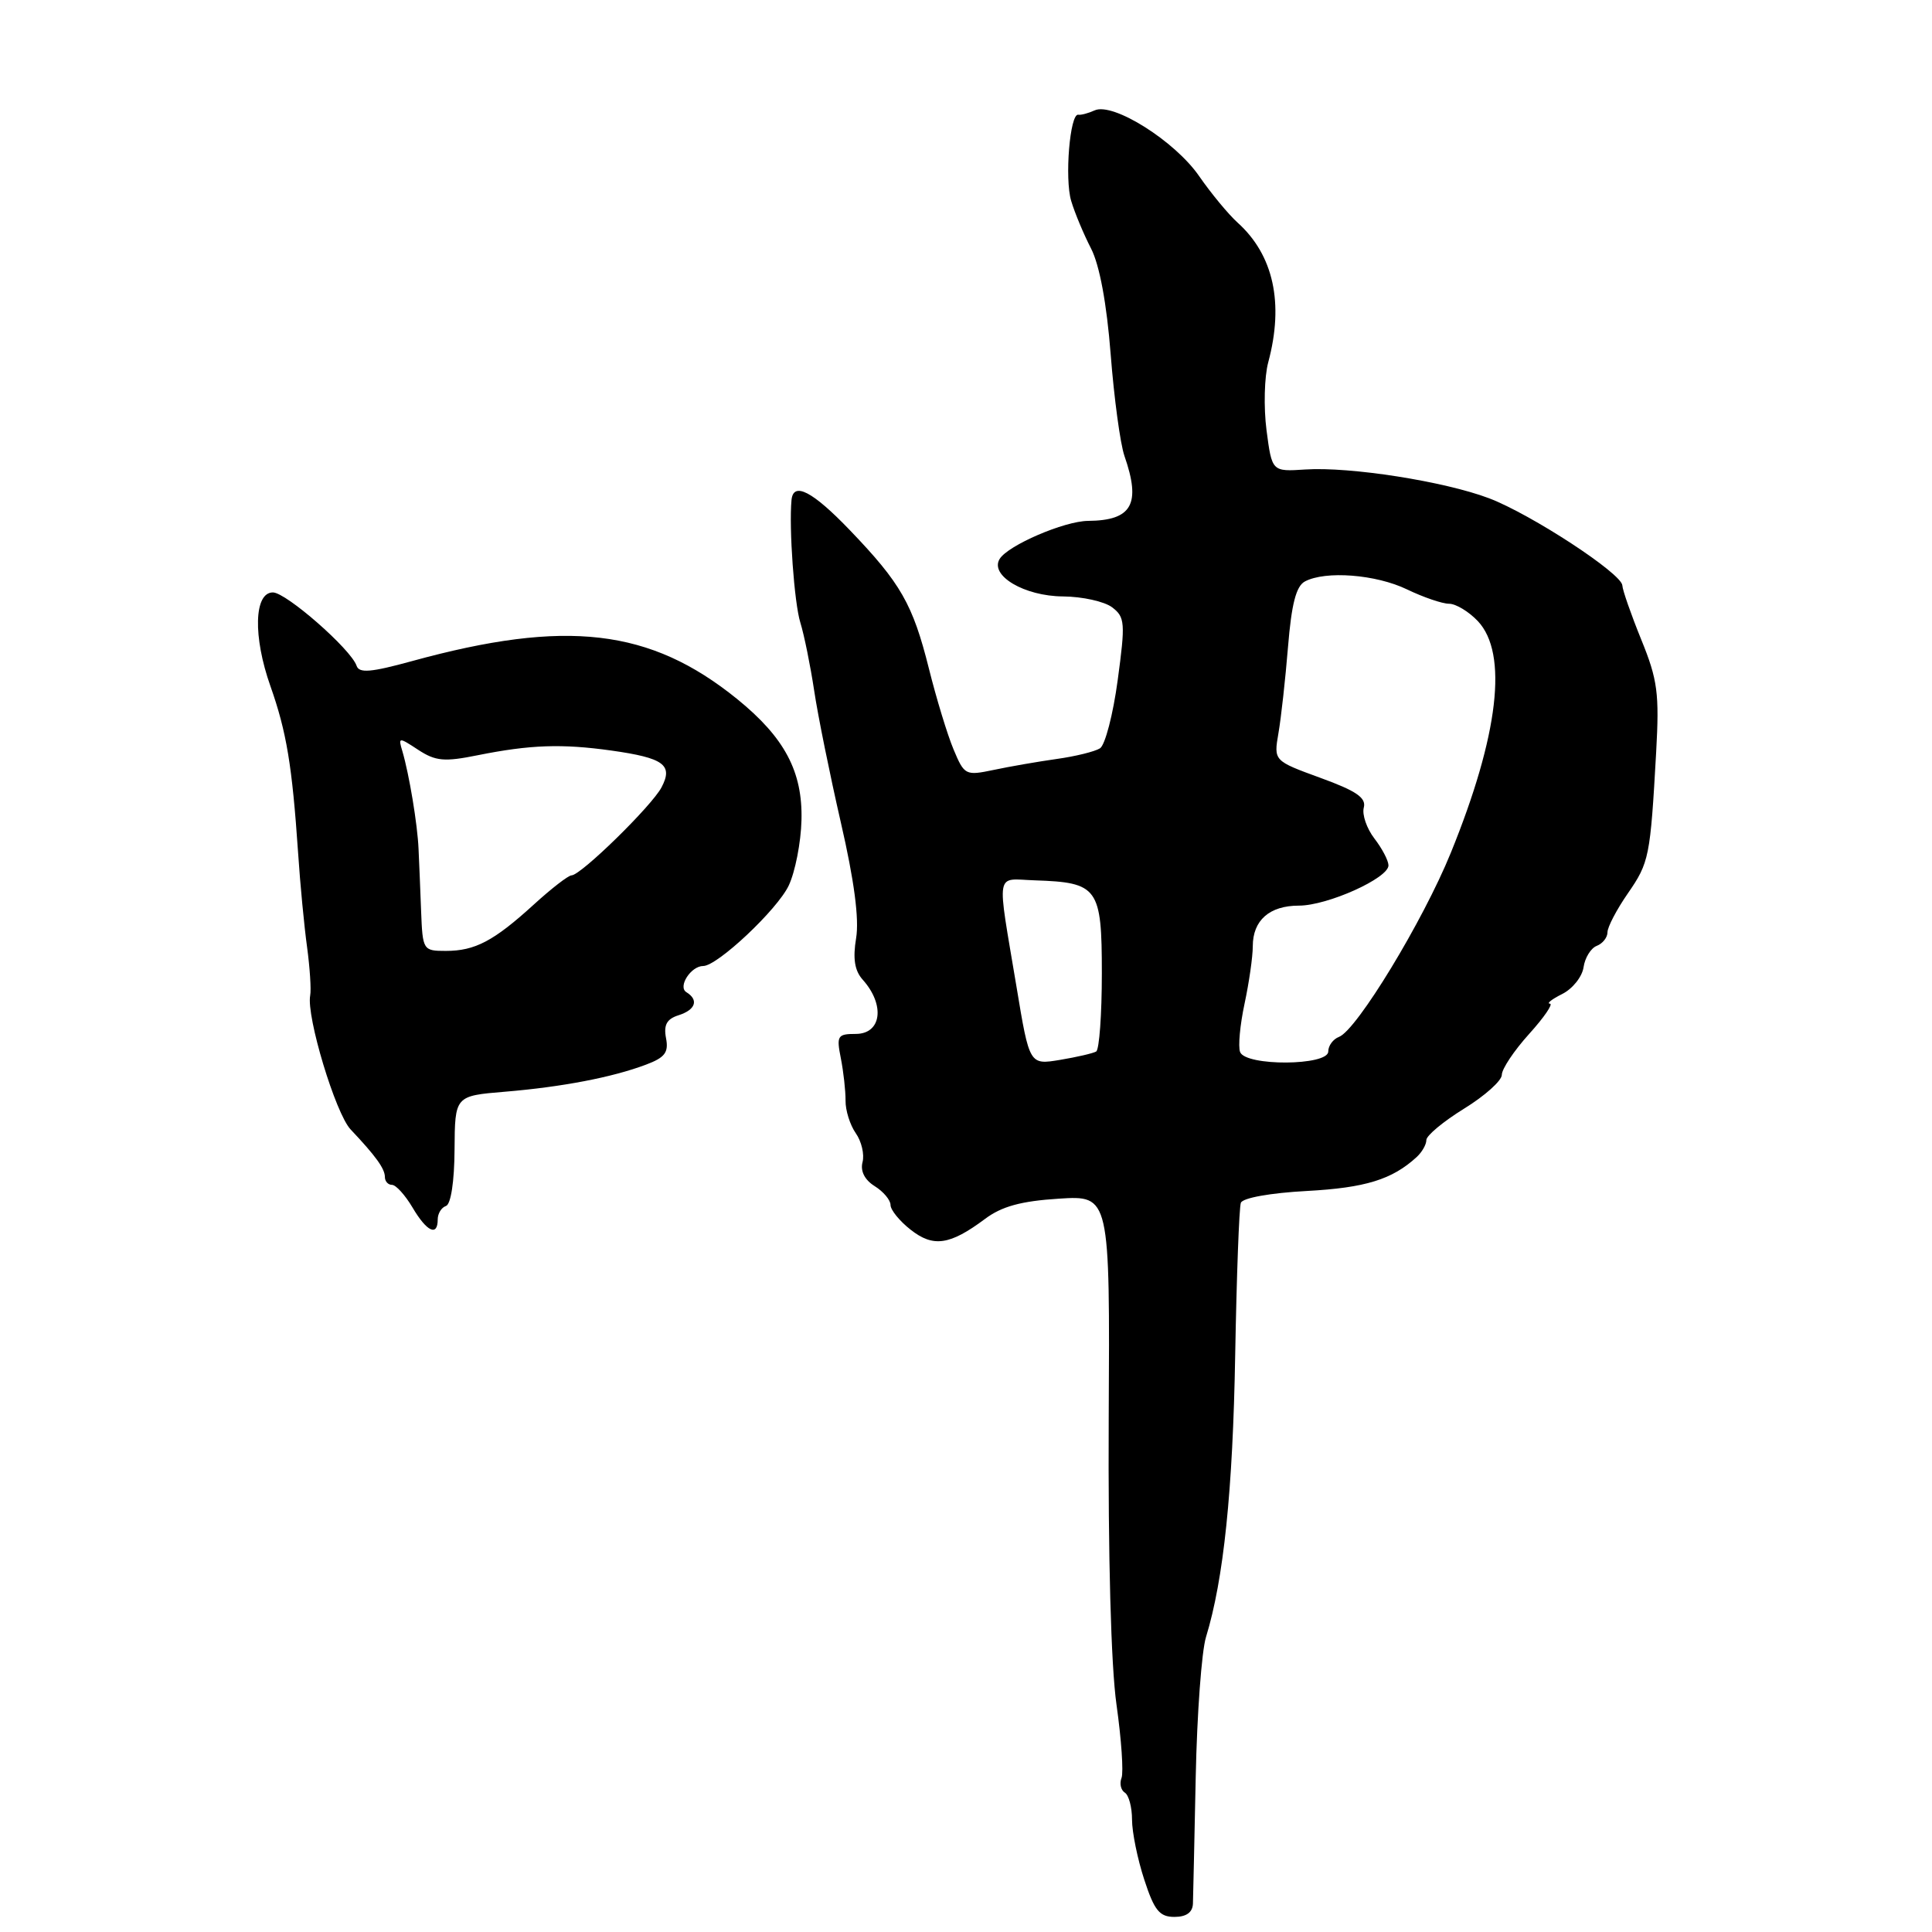 <?xml version="1.0" encoding="UTF-8" standalone="no"?>
<!DOCTYPE svg PUBLIC "-//W3C//DTD SVG 1.1//EN" "http://www.w3.org/Graphics/SVG/1.1/DTD/svg11.dtd" >
<svg xmlns="http://www.w3.org/2000/svg" xmlns:xlink="http://www.w3.org/1999/xlink" version="1.1" viewBox="0 0 256 256">
 <g >
 <path fill="currentColor"
d=" M 158.07 252.25 C 158.10 251.29 158.27 243.72 158.44 235.42 C 158.61 227.13 159.22 218.81 159.80 216.92 C 162.14 209.29 163.36 197.53 163.67 179.50 C 163.86 169.05 164.19 160.00 164.42 159.38 C 164.66 158.73 168.32 158.07 173.17 157.81 C 180.90 157.39 184.46 156.30 187.71 153.32 C 188.42 152.67 189.00 151.66 189.00 151.06 C 189.00 150.47 191.25 148.60 194.00 146.90 C 196.75 145.21 199.00 143.19 199.00 142.42 C 199.00 141.64 200.63 139.20 202.62 137.00 C 204.61 134.80 205.84 132.99 205.37 132.99 C 204.89 132.98 205.62 132.40 207.00 131.71 C 208.38 131.02 209.65 129.42 209.83 128.16 C 210.01 126.91 210.80 125.63 211.58 125.33 C 212.36 125.03 213.00 124.22 213.00 123.53 C 213.00 122.84 214.21 120.53 215.69 118.39 C 218.53 114.28 218.67 113.58 219.45 99.66 C 219.88 91.88 219.65 90.09 217.47 84.74 C 216.11 81.39 214.99 78.17 214.97 77.58 C 214.92 76.01 202.90 68.15 197.30 66.02 C 191.38 63.78 178.88 61.82 172.96 62.21 C 168.54 62.50 168.54 62.50 167.82 57.00 C 167.43 53.98 167.53 49.92 168.05 48.00 C 170.15 40.17 168.75 33.79 163.99 29.50 C 162.77 28.40 160.48 25.63 158.90 23.35 C 155.70 18.70 147.51 13.54 145.06 14.62 C 144.20 15.01 143.22 15.27 142.88 15.20 C 141.77 14.99 141.05 23.69 141.94 26.63 C 142.41 28.21 143.60 31.05 144.58 32.95 C 145.70 35.14 146.65 40.24 147.17 46.95 C 147.62 52.75 148.44 58.80 148.99 60.40 C 151.22 66.80 150.00 68.97 144.17 69.02 C 141.02 69.05 133.58 72.25 132.46 74.06 C 131.11 76.26 135.73 79.00 140.86 79.03 C 143.41 79.05 146.34 79.70 147.36 80.47 C 149.07 81.77 149.13 82.52 148.10 90.13 C 147.49 94.67 146.43 98.74 145.75 99.16 C 145.06 99.59 142.47 100.23 140.00 100.57 C 137.53 100.92 133.77 101.57 131.66 102.02 C 127.94 102.80 127.78 102.72 126.35 99.30 C 125.54 97.37 124.07 92.54 123.08 88.57 C 120.95 80.07 119.37 77.29 112.61 70.25 C 107.66 65.09 105.12 63.78 104.88 66.25 C 104.53 69.95 105.24 79.90 106.05 82.50 C 106.56 84.15 107.38 88.20 107.88 91.50 C 108.37 94.80 109.97 102.67 111.42 109.00 C 113.19 116.68 113.86 121.77 113.44 124.31 C 112.99 127.02 113.24 128.61 114.31 129.81 C 117.31 133.16 116.81 137.00 113.39 137.00 C 110.97 137.00 110.82 137.25 111.42 140.25 C 111.77 142.04 112.05 144.55 112.04 145.84 C 112.02 147.12 112.63 149.06 113.39 150.15 C 114.16 151.24 114.56 152.97 114.29 153.99 C 113.98 155.17 114.57 156.34 115.90 157.17 C 117.06 157.89 118.00 159.02 118.00 159.67 C 118.00 160.32 119.20 161.80 120.66 162.94 C 123.66 165.31 125.86 164.99 130.51 161.52 C 132.73 159.85 135.30 159.15 140.30 158.83 C 147.07 158.40 147.07 158.40 146.91 187.95 C 146.82 206.21 147.21 220.70 147.94 225.86 C 148.59 230.46 148.89 234.84 148.61 235.58 C 148.32 236.33 148.52 237.20 149.04 237.53 C 149.57 237.85 150.00 239.47 150.00 241.12 C 150.00 242.77 150.73 246.35 151.62 249.06 C 152.95 253.15 153.64 254.00 155.62 254.00 C 157.19 254.00 158.02 253.41 158.07 252.25 Z  M 58.00 161.58 C 58.00 160.80 58.49 160.00 59.09 159.80 C 59.74 159.59 60.21 156.55 60.23 152.32 C 60.28 145.21 60.28 145.21 66.89 144.66 C 74.46 144.03 81.12 142.76 85.60 141.07 C 88.11 140.13 88.62 139.45 88.25 137.55 C 87.92 135.81 88.35 135.02 89.90 134.53 C 92.17 133.81 92.62 132.50 90.95 131.47 C 89.78 130.75 91.55 128.00 93.18 128.00 C 95.06 128.00 103.00 120.53 104.51 117.34 C 105.36 115.54 106.13 111.64 106.20 108.68 C 106.37 102.25 103.97 97.73 97.67 92.62 C 86.14 83.29 75.03 81.99 54.59 87.60 C 49.16 89.09 47.59 89.23 47.25 88.22 C 46.51 86.03 37.91 78.50 36.16 78.50 C 33.66 78.50 33.51 84.35 35.83 90.91 C 37.97 96.97 38.71 101.43 39.50 113.00 C 39.77 117.12 40.31 122.75 40.69 125.50 C 41.06 128.25 41.25 131.14 41.10 131.91 C 40.58 134.69 44.46 147.54 46.46 149.66 C 49.80 153.19 51.00 154.86 51.00 155.96 C 51.00 156.53 51.42 157.00 51.94 157.00 C 52.46 157.00 53.68 158.35 54.66 160.00 C 56.55 163.21 58.00 163.89 58.00 161.58 Z  M 134.70 130.80 C 132.06 114.99 131.81 116.48 137.13 116.65 C 145.50 116.93 146.00 117.61 146.00 128.98 C 146.00 134.42 145.66 139.08 145.25 139.33 C 144.84 139.57 142.68 140.07 140.46 140.44 C 136.41 141.11 136.41 141.11 134.70 130.80 Z  M 164.32 139.40 C 164.04 138.67 164.31 135.79 164.91 132.99 C 165.51 130.19 166.00 126.77 166.00 125.38 C 166.00 121.95 168.21 120.00 172.11 120.00 C 175.91 120.00 184.01 116.35 183.98 114.66 C 183.97 114.02 183.13 112.42 182.11 111.10 C 181.10 109.78 180.46 107.94 180.71 107.01 C 181.05 105.71 179.72 104.80 174.96 103.07 C 168.77 100.81 168.77 100.81 169.40 97.15 C 169.75 95.14 170.32 89.99 170.67 85.70 C 171.13 80.06 171.74 77.67 172.90 77.05 C 175.63 75.59 182.32 76.11 186.44 78.10 C 188.60 79.14 191.11 80.00 192.01 80.00 C 192.91 80.00 194.63 81.04 195.83 82.31 C 199.85 86.60 198.59 97.39 192.24 113.00 C 188.56 122.05 179.79 136.48 177.43 137.39 C 176.64 137.69 176.00 138.56 176.00 139.33 C 176.00 141.23 165.05 141.30 164.32 139.40 Z  M 55.80 120.75 C 55.69 117.86 55.54 114.15 55.46 112.50 C 55.32 109.21 54.22 102.62 53.32 99.55 C 52.75 97.66 52.82 97.65 55.42 99.36 C 57.72 100.86 58.87 100.97 63.31 100.07 C 70.25 98.68 74.42 98.53 81.00 99.45 C 87.96 100.43 89.22 101.35 87.66 104.32 C 86.38 106.77 76.96 115.99 75.73 115.99 C 75.30 116.00 73.05 117.74 70.73 119.86 C 65.43 124.69 62.95 126.00 59.07 126.00 C 56.06 126.00 56.00 125.90 55.80 120.75 Z "/>
</g>
</svg>